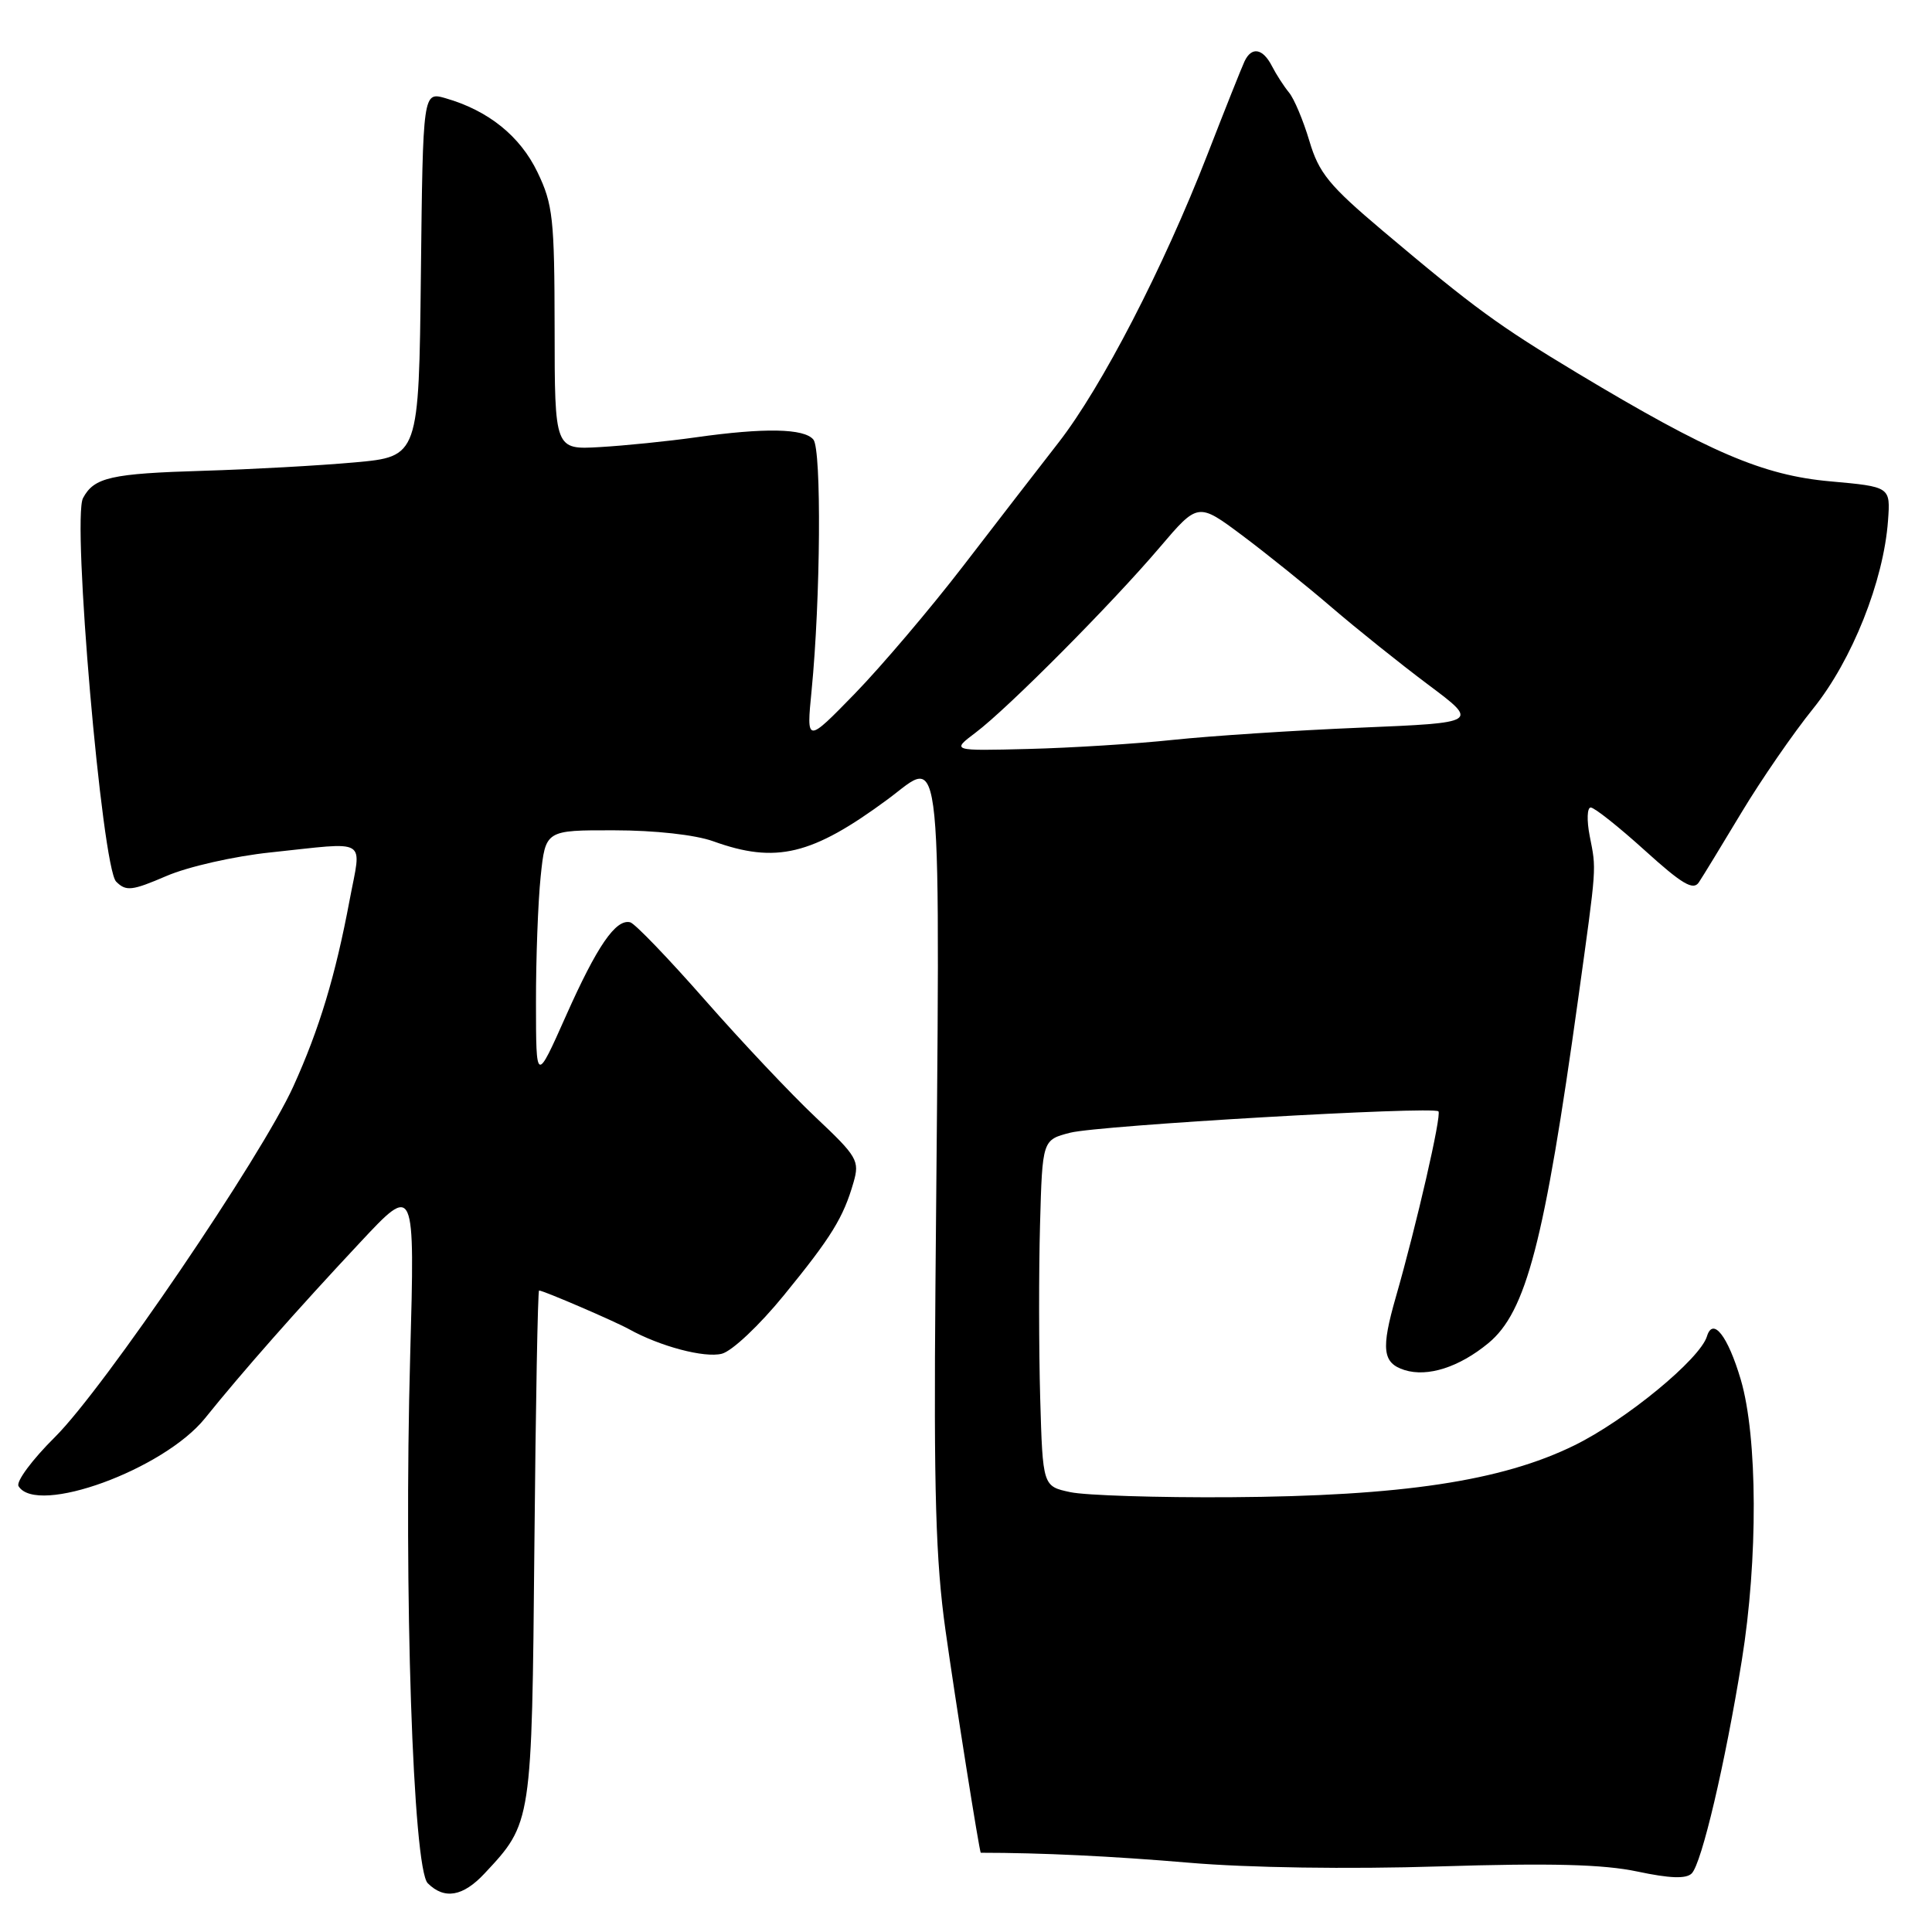 <?xml version="1.0" encoding="UTF-8" standalone="no"?>
<!DOCTYPE svg PUBLIC "-//W3C//DTD SVG 1.1//EN" "http://www.w3.org/Graphics/SVG/1.1/DTD/svg11.dtd" >
<svg xmlns="http://www.w3.org/2000/svg" xmlns:xlink="http://www.w3.org/1999/xlink" version="1.1" viewBox="0 0 256 256">
 <g >
 <path fill="currentColor"
d=" M 64.20 248.25 C 70.49 241.53 70.47 241.62 70.81 204.75 C 70.98 186.19 71.26 171.00 71.43 171.00 C 72.00 171.00 81.45 175.07 83.38 176.14 C 87.46 178.40 93.33 179.96 95.64 179.38 C 96.99 179.04 100.62 175.62 103.87 171.63 C 110.19 163.89 111.75 161.34 113.10 156.66 C 113.92 153.80 113.60 153.25 108.08 148.05 C 104.84 145.00 98.24 138.00 93.41 132.50 C 88.58 127.00 84.13 122.37 83.51 122.21 C 81.60 121.73 79.12 125.33 74.99 134.61 C 71.03 143.50 71.03 143.50 71.02 132.90 C 71.01 127.06 71.29 119.53 71.64 116.15 C 72.28 110.00 72.28 110.00 81.39 110.02 C 86.77 110.02 92.14 110.62 94.50 111.47 C 102.82 114.47 107.59 113.32 117.63 105.91 C 125.04 100.43 124.59 95.79 123.95 170.50 C 123.72 197.58 123.99 206.84 125.28 216.00 C 126.56 225.13 129.79 245.50 129.96 245.50 C 137.94 245.50 147.32 245.95 157.55 246.82 C 165.35 247.49 178.68 247.69 190.71 247.31 C 205.50 246.85 212.45 247.03 216.97 247.99 C 221.26 248.90 223.42 248.98 224.16 248.24 C 225.48 246.92 228.59 233.71 230.80 220.00 C 232.96 206.62 232.90 190.40 230.66 182.80 C 228.94 177.00 226.97 174.48 226.18 177.07 C 225.26 180.09 215.45 188.16 208.63 191.51 C 198.98 196.25 185.78 198.24 163.00 198.39 C 153.38 198.45 143.85 198.15 141.83 197.72 C 138.17 196.94 138.17 196.94 137.83 185.22 C 137.65 178.77 137.64 168.45 137.81 162.27 C 138.12 151.04 138.12 151.04 141.81 150.09 C 145.59 149.12 189.88 146.55 190.60 147.26 C 191.05 147.71 187.69 162.35 184.96 171.85 C 182.97 178.78 183.19 180.61 186.11 181.54 C 189.17 182.50 193.34 181.17 197.21 177.98 C 202.23 173.84 204.64 164.59 209.12 132.32 C 211.61 114.36 211.54 115.36 210.64 110.75 C 210.24 108.69 210.30 107.00 210.78 107.00 C 211.27 107.00 214.48 109.55 217.92 112.66 C 222.89 117.16 224.37 118.04 225.11 116.91 C 225.63 116.14 228.17 111.96 230.77 107.64 C 233.37 103.32 237.64 97.12 240.27 93.87 C 245.41 87.48 249.59 76.99 250.17 69.00 C 250.50 64.50 250.50 64.50 242.50 63.78 C 233.59 62.98 226.48 59.93 209.00 49.43 C 198.50 43.11 195.36 40.82 183.23 30.59 C 176.11 24.58 174.76 22.93 173.50 18.68 C 172.69 15.96 171.48 13.08 170.80 12.26 C 170.13 11.45 169.11 9.87 168.54 8.76 C 167.33 6.40 165.85 6.14 164.91 8.12 C 164.55 8.88 162.33 14.45 159.98 20.50 C 154.14 35.51 146.00 51.26 140.27 58.63 C 137.64 62.00 131.95 69.38 127.60 75.03 C 123.26 80.67 116.81 88.26 113.28 91.90 C 106.85 98.50 106.85 98.50 107.54 91.50 C 108.73 79.40 108.87 59.58 107.78 58.25 C 106.56 56.76 101.31 56.66 92.19 57.95 C 88.51 58.47 82.80 59.05 79.50 59.24 C 73.50 59.59 73.50 59.59 73.49 43.55 C 73.47 28.97 73.27 27.07 71.22 22.82 C 68.92 18.03 64.70 14.64 59.05 13.02 C 56.04 12.15 56.04 12.15 55.77 36.32 C 55.50 60.50 55.50 60.50 47.00 61.27 C 42.33 61.69 33.33 62.19 27.00 62.38 C 14.67 62.75 12.47 63.25 11.00 66.00 C 9.52 68.77 13.51 114.94 15.39 116.82 C 16.70 118.13 17.48 118.04 22.04 116.08 C 24.91 114.84 31.05 113.45 35.85 112.95 C 49.04 111.56 47.90 110.88 46.33 119.25 C 44.45 129.28 42.32 136.35 38.87 143.95 C 34.65 153.26 13.76 183.99 7.29 190.41 C 4.27 193.40 2.09 196.34 2.46 196.93 C 4.88 200.86 21.69 194.73 27.17 187.92 C 32.09 181.80 39.42 173.49 47.67 164.68 C 54.98 156.85 54.98 156.85 54.35 179.68 C 53.49 210.73 54.72 247.58 56.68 249.54 C 58.88 251.73 61.34 251.31 64.20 248.25 Z  M 129.28 97.07 C 133.55 93.86 147.31 80.01 153.67 72.53 C 158.74 66.57 158.74 66.57 164.62 70.96 C 167.85 73.38 173.20 77.68 176.50 80.52 C 179.80 83.35 185.53 87.94 189.24 90.72 C 195.98 95.76 195.98 95.76 180.24 96.42 C 171.58 96.78 160.45 97.51 155.50 98.03 C 150.55 98.56 141.90 99.10 136.28 99.24 C 126.06 99.50 126.06 99.50 129.28 97.07 Z "/>
</g>
</svg>